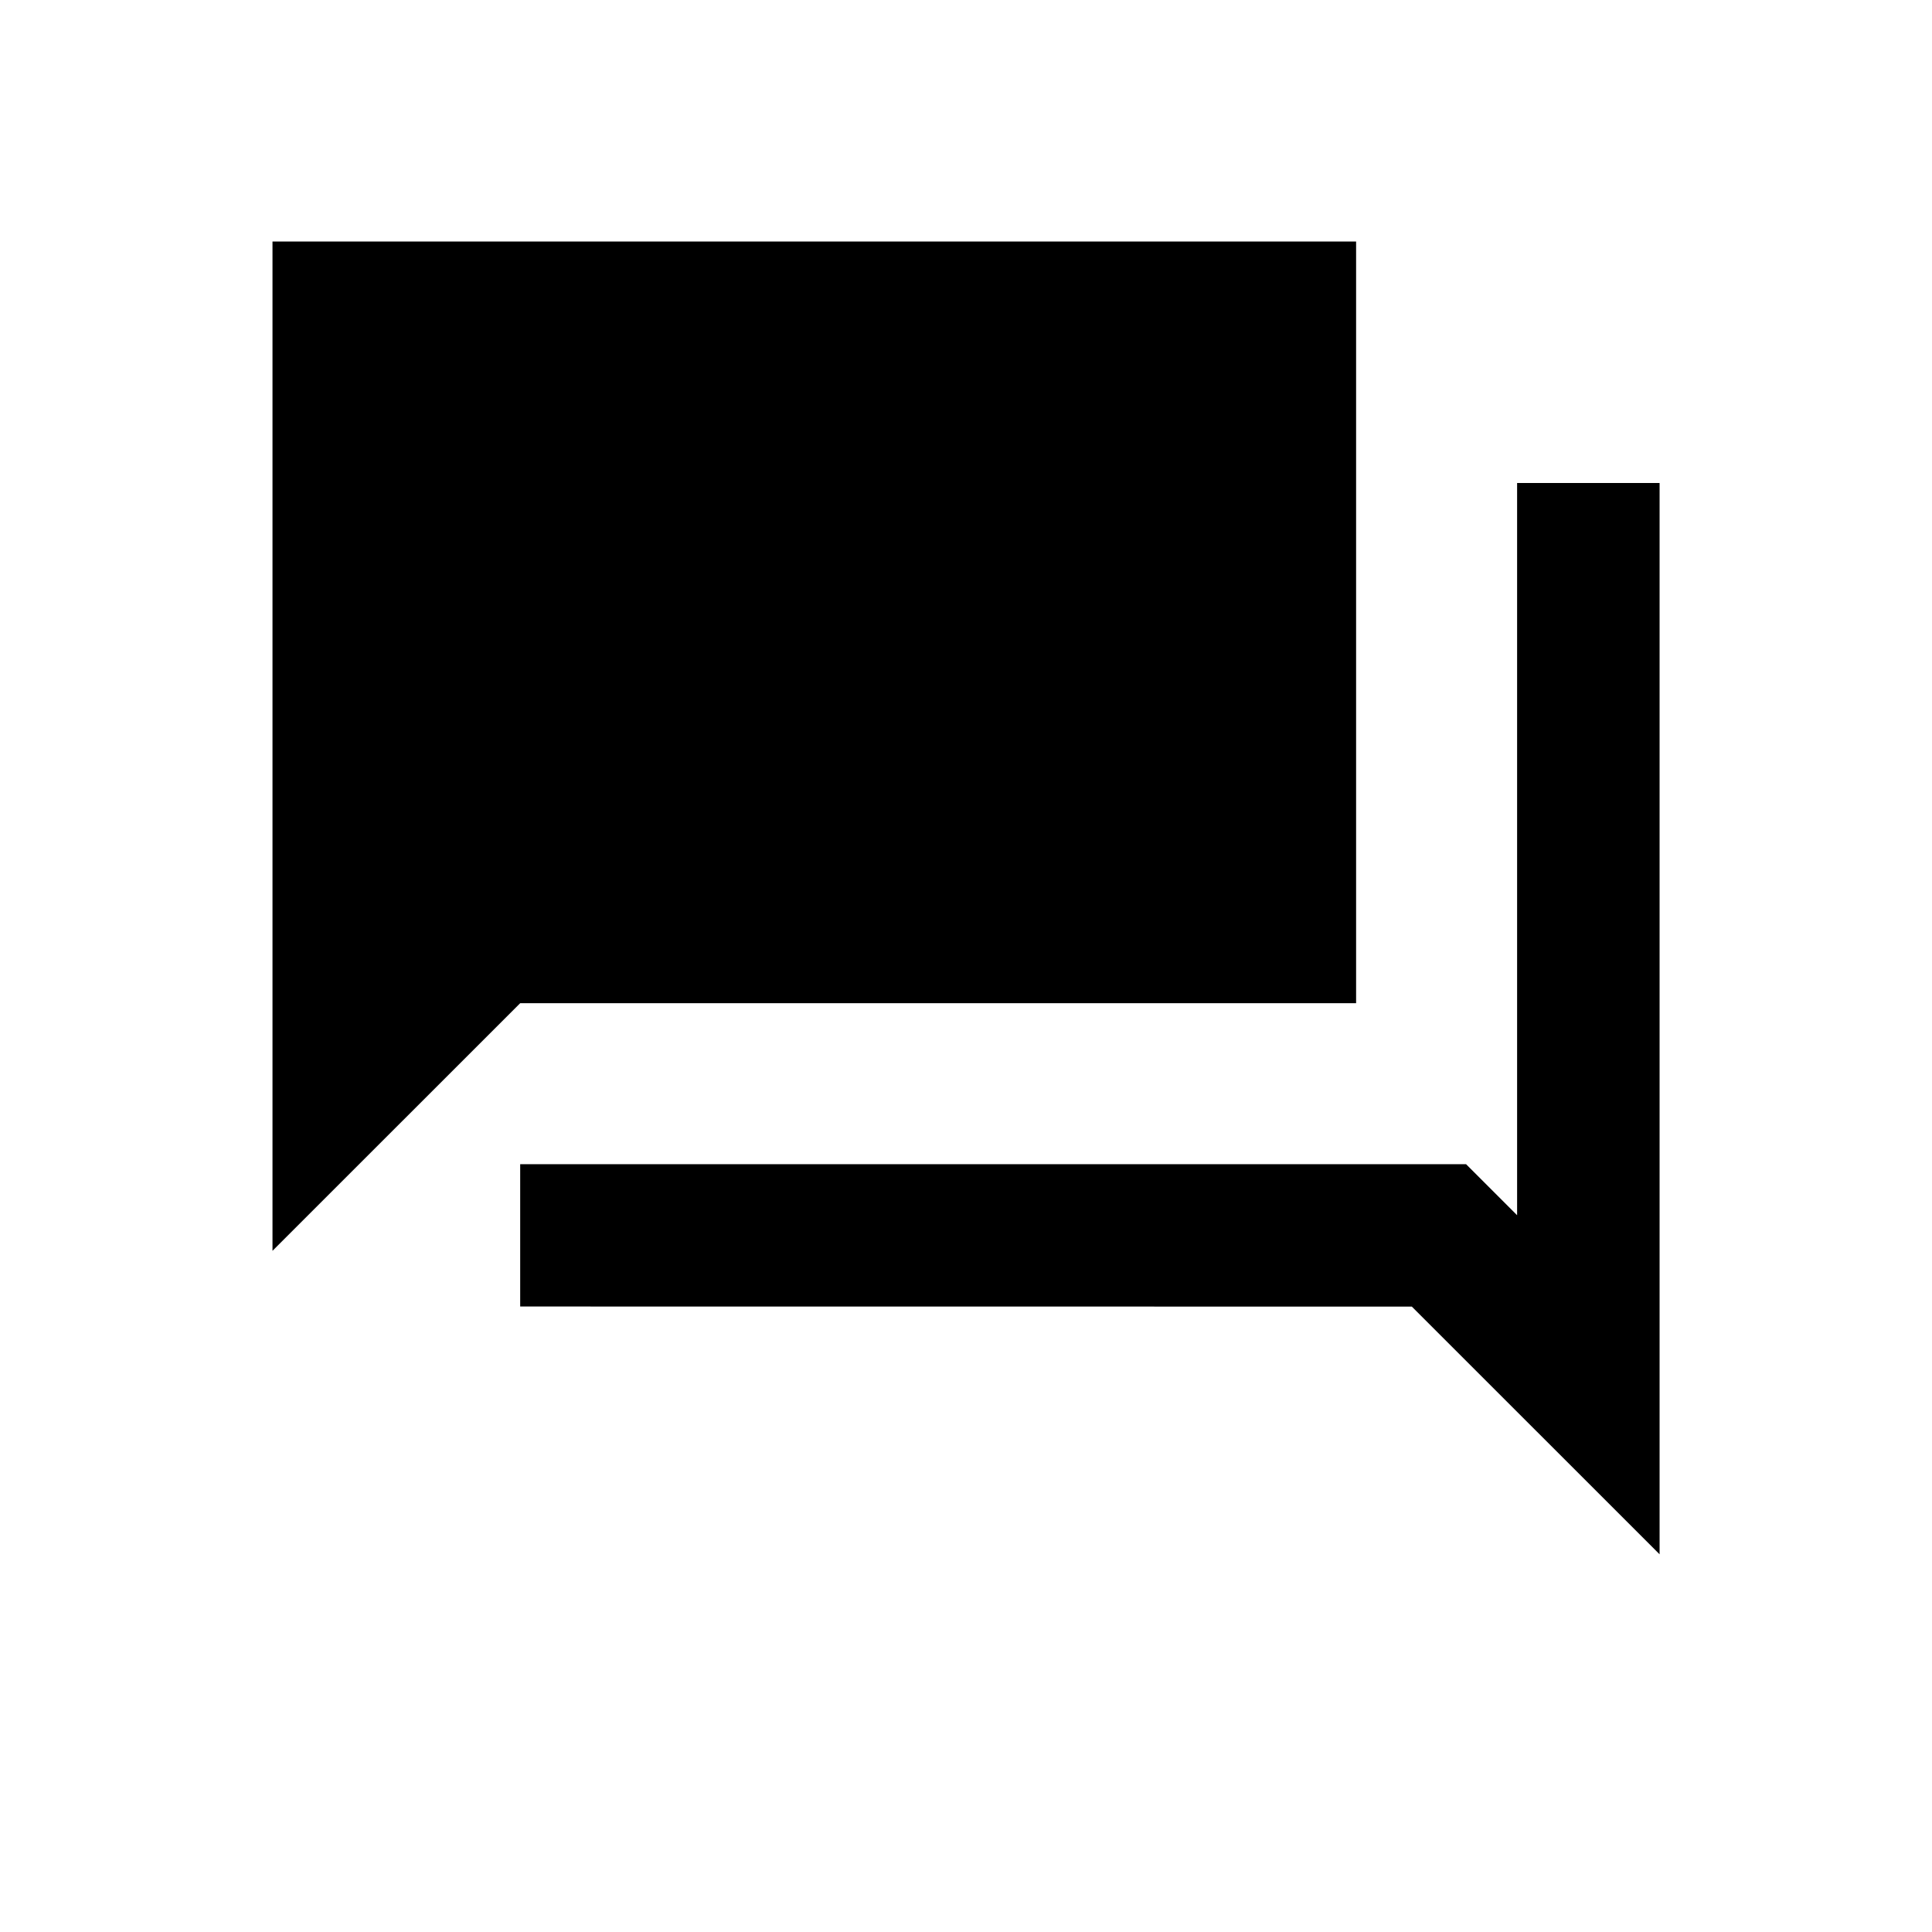 <svg xmlns="http://www.w3.org/2000/svg" width="1em" height="1em" viewBox="0 0 24 24"><path fill="currentColor" d="M6.462 16.23v-1.768h11.75l.634.634V6h1.77v13.308l-3.078-3.077zm-3.077-.692V3h13.461v9.462H6.462z"/></svg>